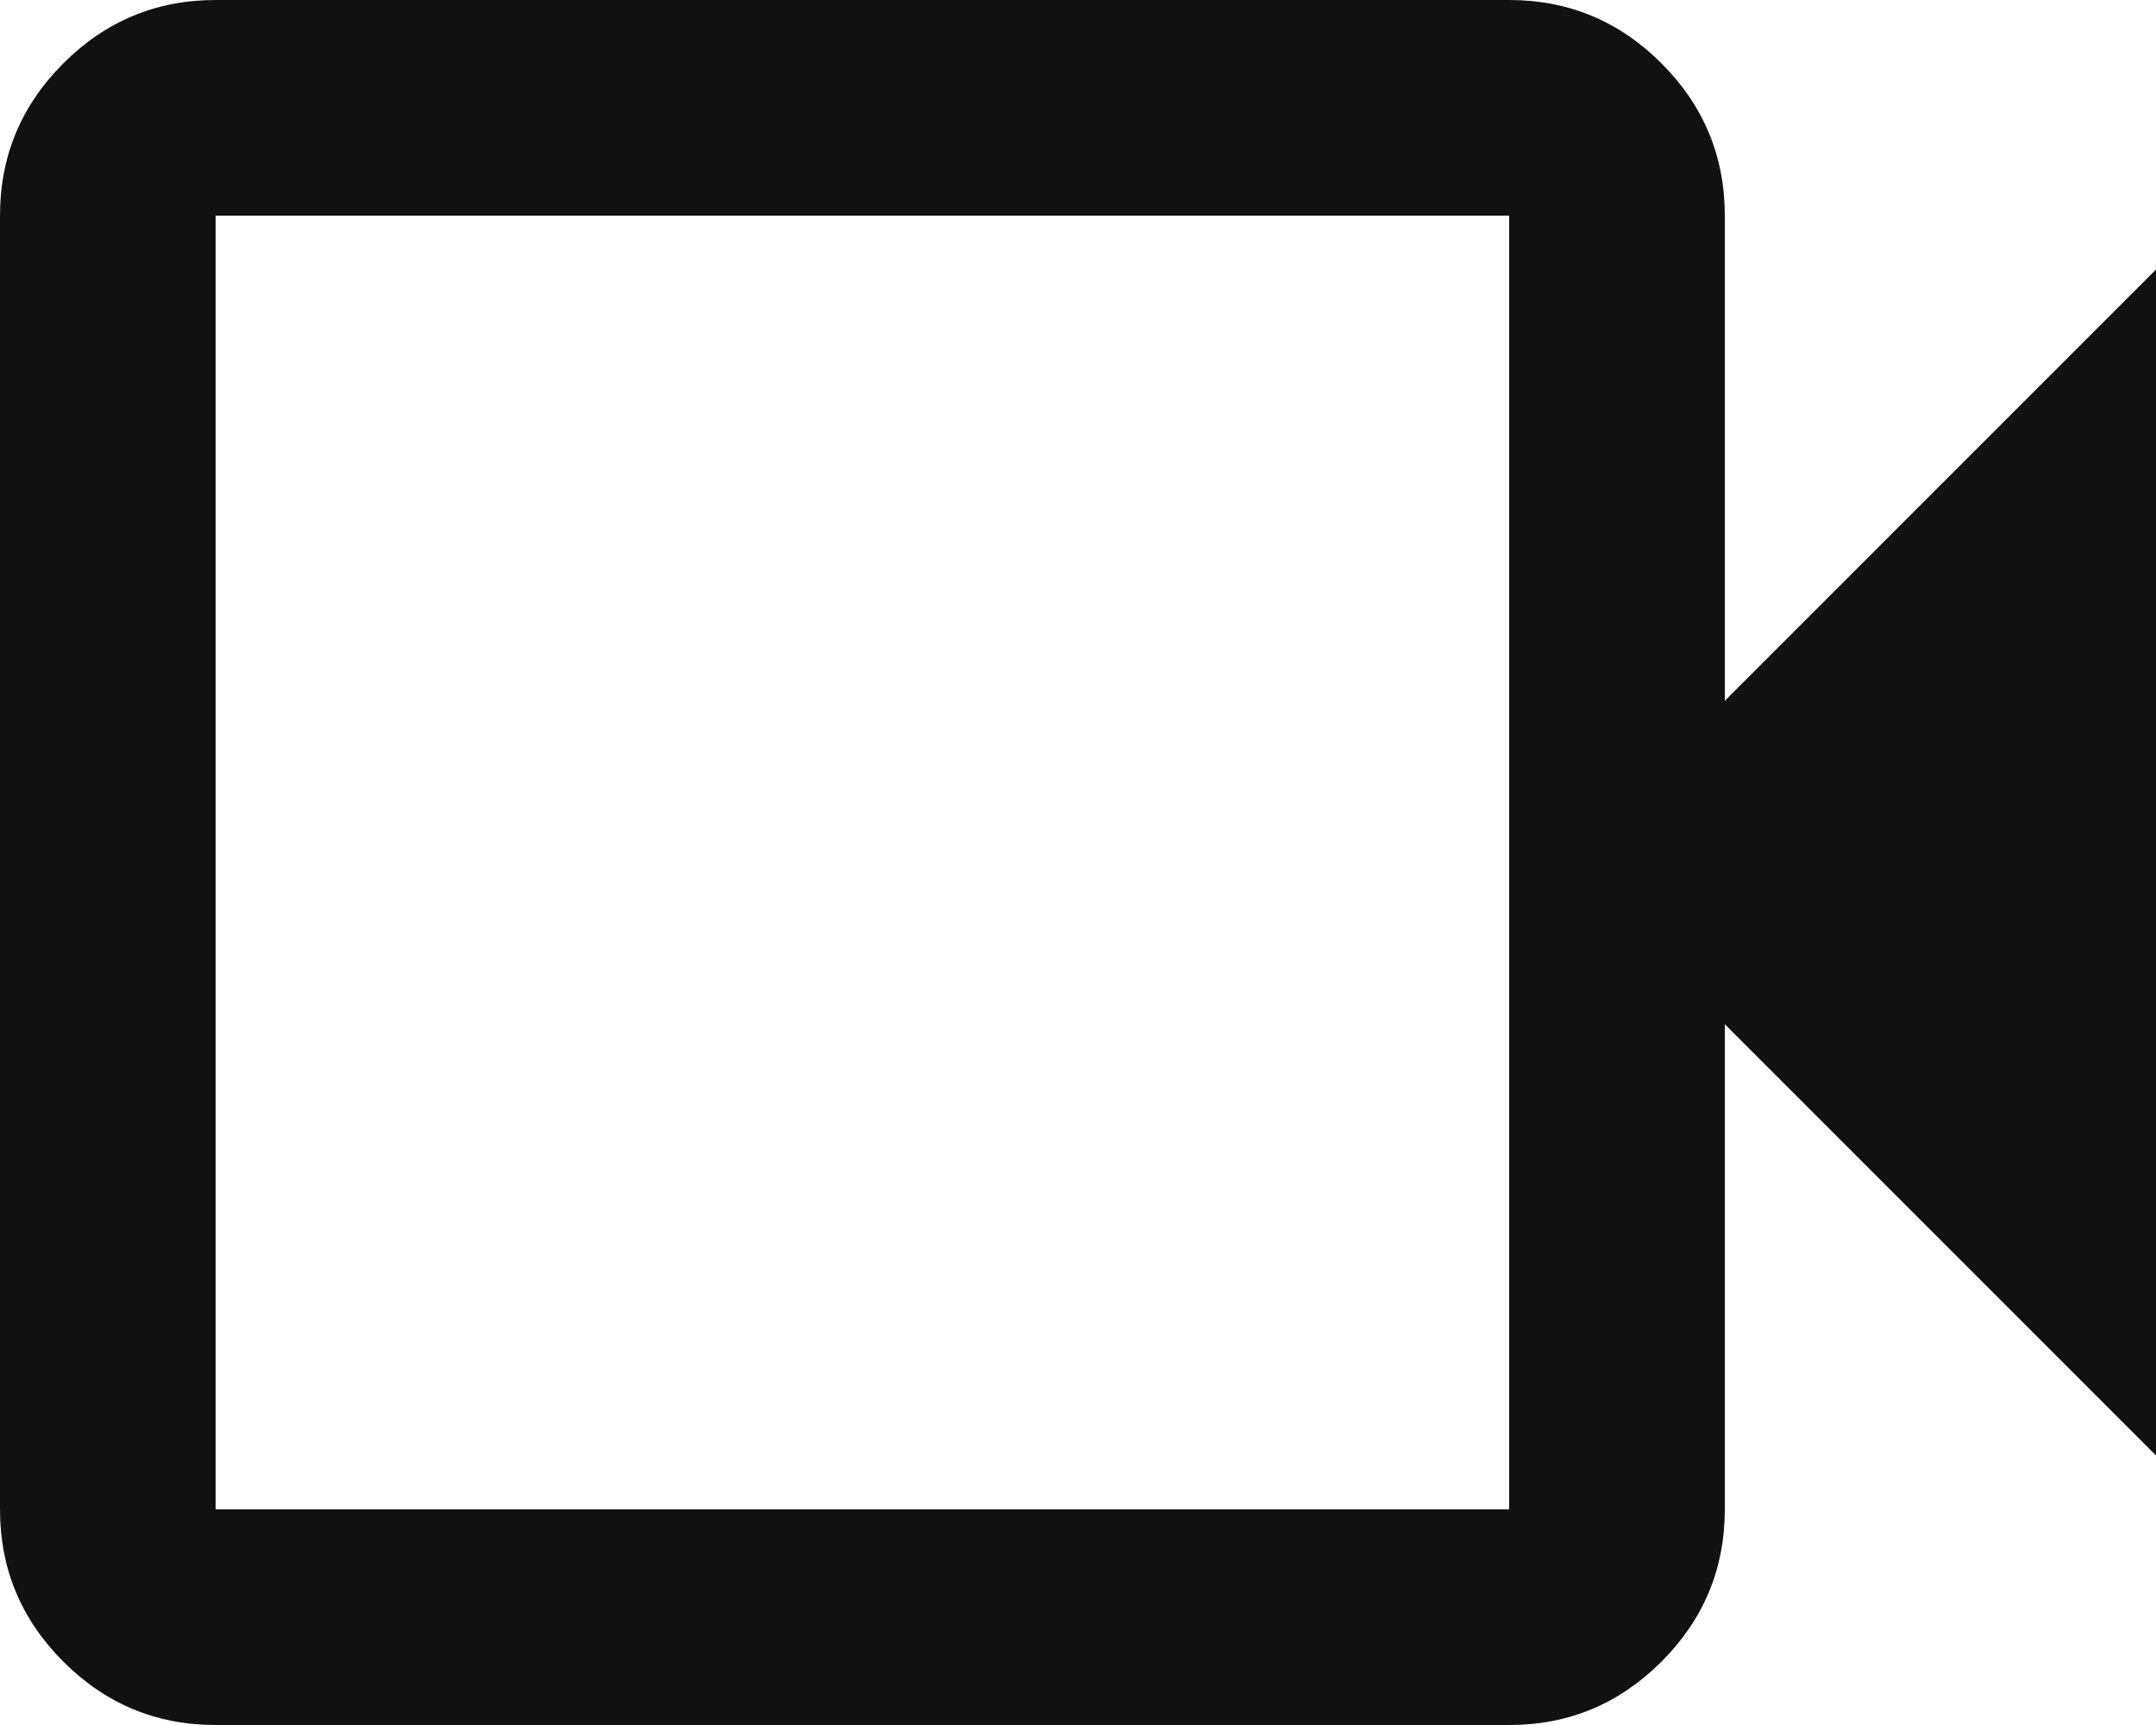 <svg width="50" height="40" viewBox="0 0 50 40" fill="none" xmlns="http://www.w3.org/2000/svg">
<path d="M5 40C3.625 40 2.448 39.51 1.469 38.531C0.49 37.552 0 36.375 0 35V5C0 3.625 0.49 2.448 1.469 1.469C2.448 0.49 3.625 0 5 0H35C36.375 0 37.552 0.49 38.531 1.469C39.51 2.448 40 3.625 40 5V16.25L50 6.25V33.75L40 23.75V35C40 36.375 39.51 37.552 38.531 38.531C37.552 39.51 36.375 40 35 40H5ZM5 35H35V5H5V35Z" fill="#111111"/>
</svg>
